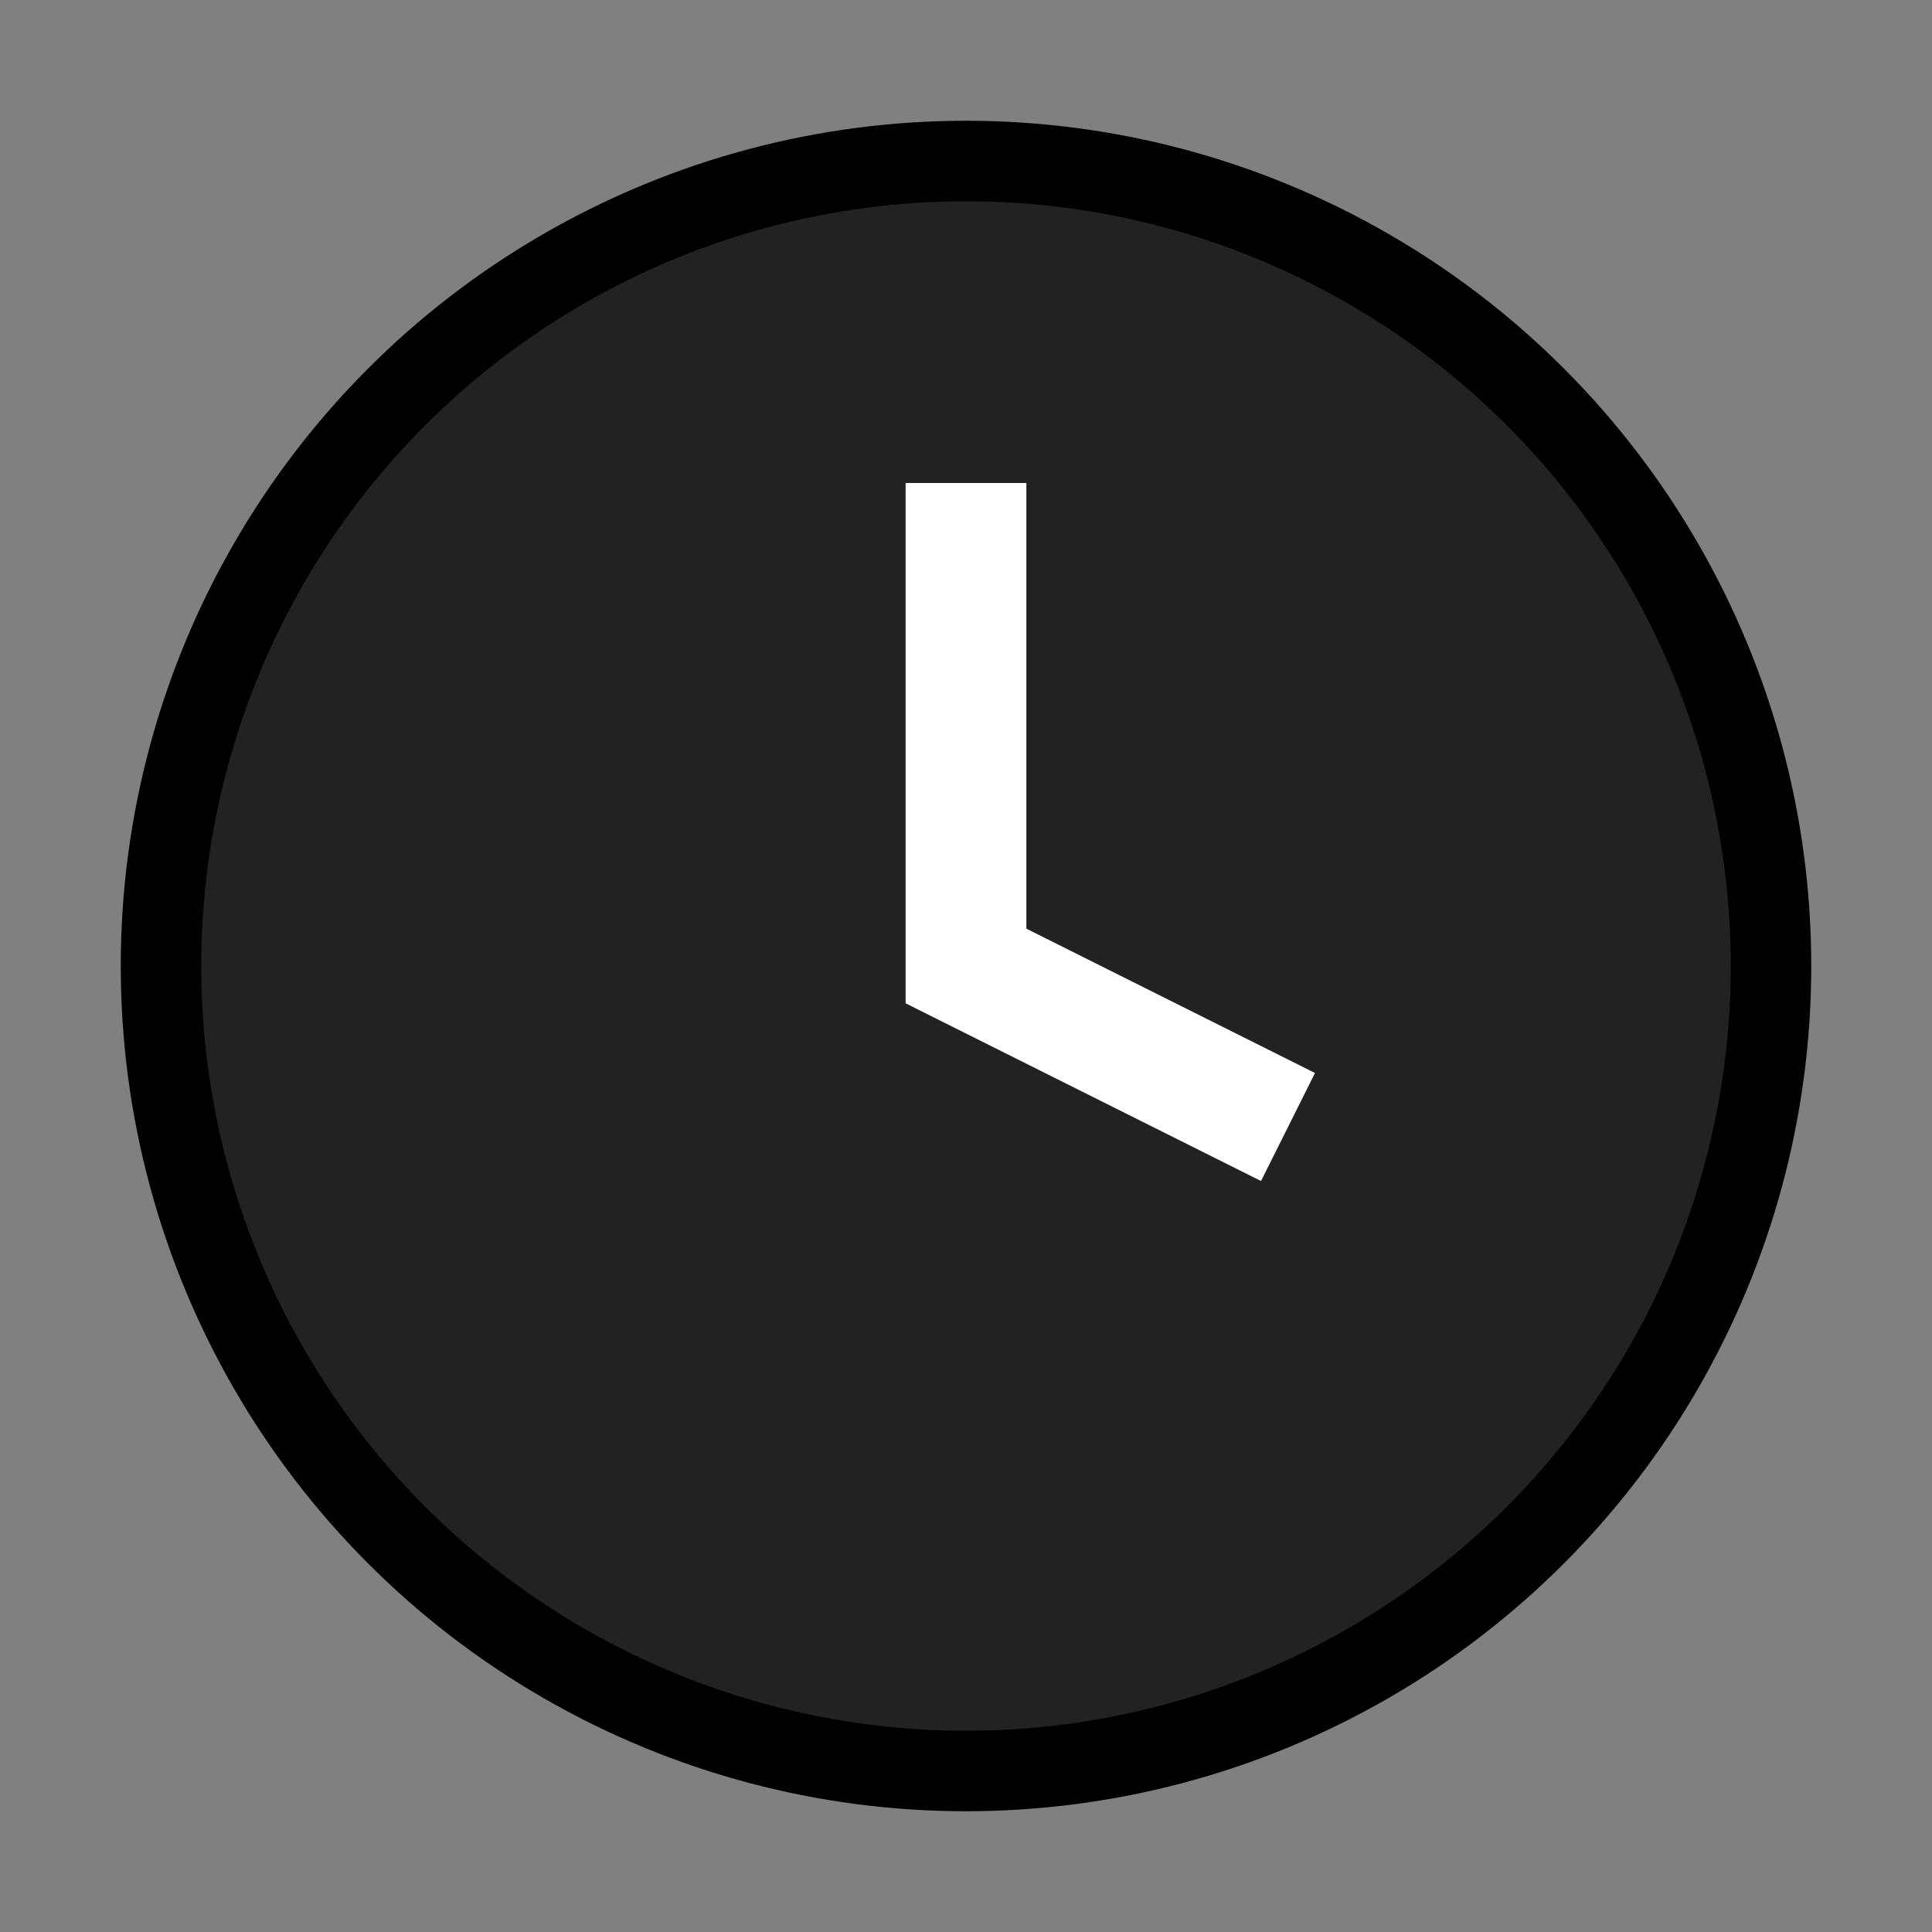 <svg xmlns="http://www.w3.org/2000/svg" width="32" height="32" fill="#ffffff" viewBox="0 0 24 24">
  <rect x="0" y="0" width="24" height="24" fill="#808080" stroke="none"/>
  <circle cx="12" cy="12" r="10" stroke="#000" stroke-width="1" fill="#222"/>
  <path d="M12 6v6l4 2" stroke="#fff" stroke-width="1.5" fill="none"/>
</svg>
